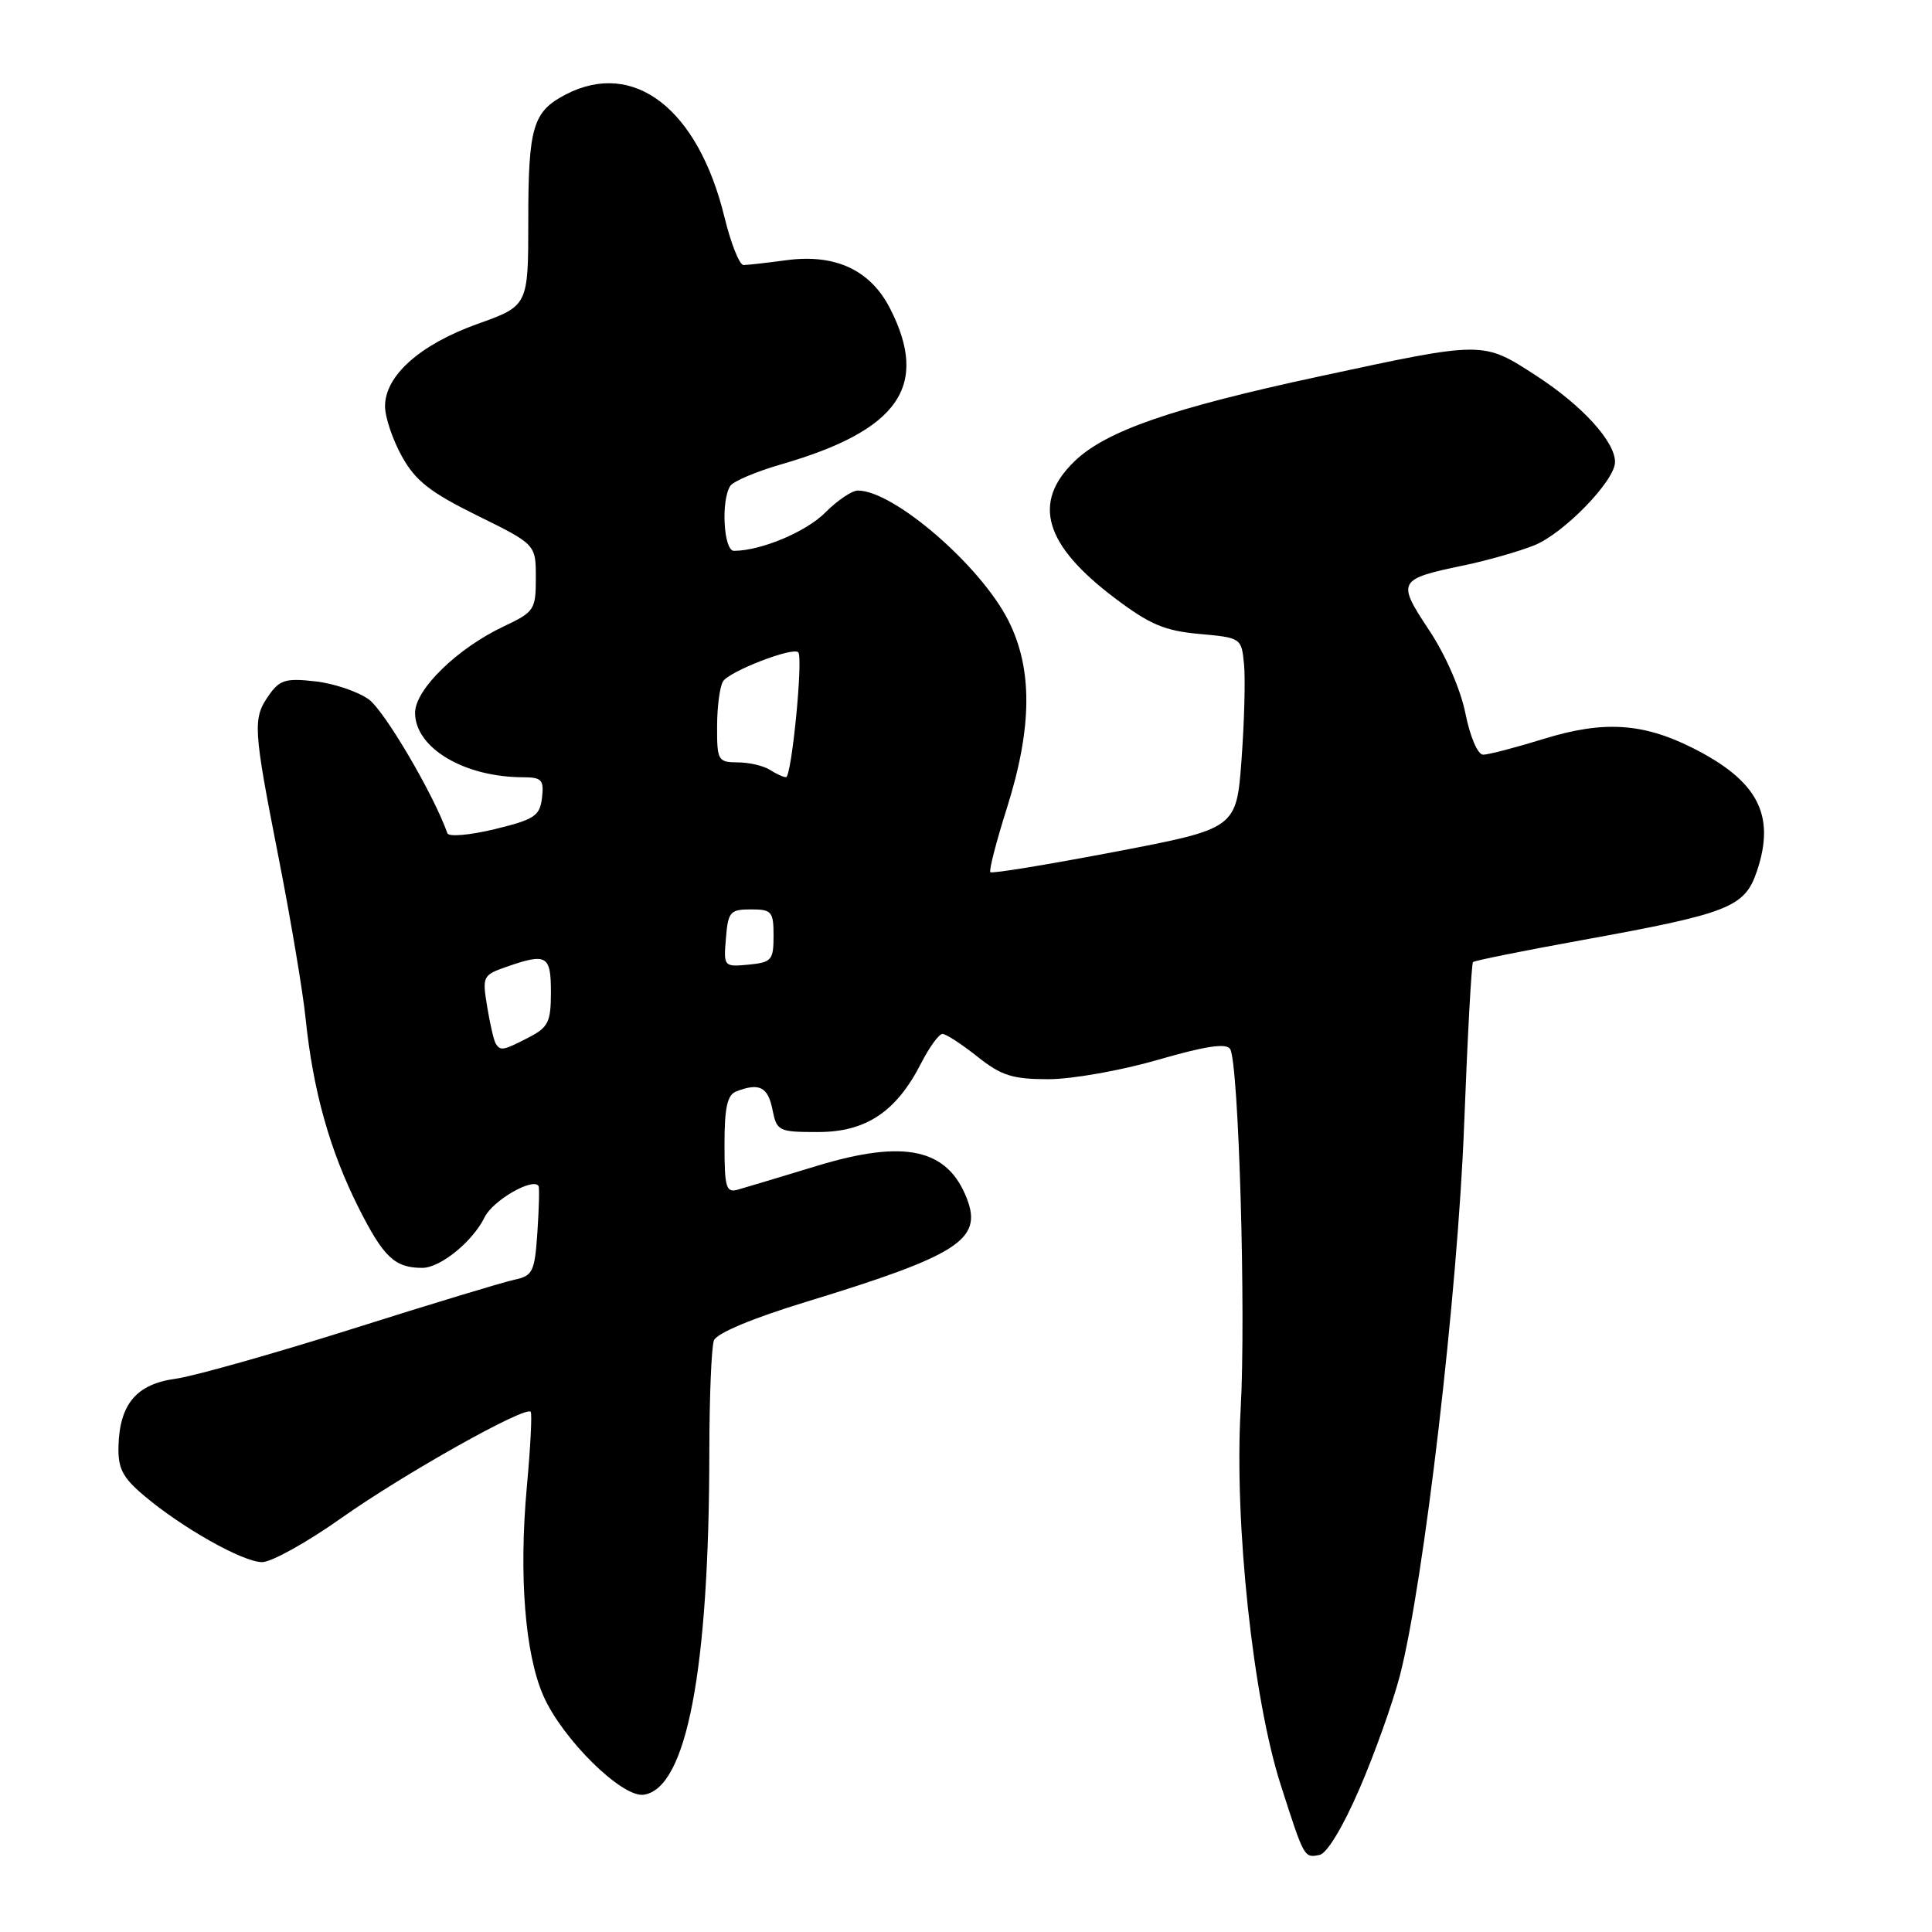 <?xml version="1.0" encoding="UTF-8" standalone="no"?>
<!DOCTYPE svg PUBLIC "-//W3C//DTD SVG 1.1//EN" "http://www.w3.org/Graphics/SVG/1.1/DTD/svg11.dtd" >
<svg xmlns="http://www.w3.org/2000/svg" xmlns:xlink="http://www.w3.org/1999/xlink" version="1.1" viewBox="0 0 256 256">
 <g >
 <path fill="currentColor"
d=" M 180.15 236.99 C 182.17 232.32 184.57 225.57 185.50 222.00 C 188.67 209.70 193.15 171.37 194.00 149.17 C 194.45 137.44 194.98 127.68 195.18 127.48 C 195.38 127.28 201.86 125.98 209.57 124.58 C 229.16 121.03 231.19 120.23 232.81 115.41 C 235.30 107.98 232.93 103.45 224.25 99.09 C 217.67 95.79 212.46 95.47 204.61 97.89 C 200.86 99.05 197.22 100.00 196.53 100.00 C 195.81 100.00 194.81 97.68 194.18 94.55 C 193.54 91.35 191.54 86.77 189.35 83.48 C 185.06 77.01 185.20 76.74 194.00 74.91 C 197.03 74.28 201.20 73.09 203.27 72.27 C 207.19 70.71 214.00 63.70 214.00 61.22 C 214.00 58.51 209.64 53.73 203.60 49.81 C 196.43 45.16 196.73 45.16 174.76 49.89 C 155.20 54.10 146.51 57.11 142.35 61.15 C 136.73 66.60 138.38 72.20 147.69 79.23 C 152.35 82.75 154.32 83.59 158.92 84.00 C 164.45 84.50 164.50 84.53 164.84 88.00 C 165.03 89.92 164.88 95.62 164.51 100.65 C 163.83 109.79 163.83 109.79 147.72 112.87 C 138.86 114.56 131.44 115.78 131.23 115.57 C 131.02 115.36 132.01 111.52 133.43 107.04 C 136.79 96.39 136.85 88.60 133.60 82.20 C 129.91 74.92 118.42 65.00 113.67 65.00 C 112.88 65.00 110.95 66.31 109.37 67.90 C 106.84 70.46 100.85 72.98 97.25 72.99 C 95.88 73.00 95.51 66.30 96.77 64.38 C 97.17 63.77 100.19 62.49 103.47 61.54 C 119.09 57.03 123.19 51.17 117.94 40.88 C 115.32 35.75 110.64 33.59 104.11 34.49 C 101.57 34.83 99.06 35.12 98.52 35.12 C 97.98 35.11 96.85 32.27 96.00 28.79 C 92.50 14.43 84.00 7.85 74.98 12.51 C 70.61 14.77 70.00 16.81 70.00 29.19 C 70.00 40.52 70.00 40.52 63.25 42.93 C 55.64 45.66 50.99 49.80 51.02 53.86 C 51.03 55.31 52.04 58.30 53.27 60.50 C 55.06 63.72 57.01 65.24 63.25 68.32 C 71.00 72.14 71.00 72.14 71.00 76.57 C 71.00 80.79 70.81 81.08 66.75 83.00 C 60.60 85.90 55.00 91.36 55.00 94.45 C 55.00 99.10 61.50 102.98 69.32 102.99 C 71.79 103.00 72.09 103.33 71.82 105.71 C 71.53 108.12 70.84 108.58 65.55 109.87 C 62.23 110.67 59.46 110.91 59.28 110.41 C 57.49 105.31 50.94 94.16 48.86 92.67 C 47.41 91.63 44.21 90.55 41.75 90.28 C 37.88 89.84 37.05 90.09 35.64 92.11 C 33.46 95.22 33.53 96.40 36.92 113.66 C 38.52 121.82 40.14 131.43 40.50 135.00 C 41.48 144.52 43.70 152.45 47.52 160.04 C 50.82 166.59 52.31 168.00 55.95 168.00 C 58.35 168.00 62.64 164.51 64.22 161.28 C 65.30 159.07 70.60 156.00 71.36 157.15 C 71.49 157.34 71.42 160.09 71.21 163.25 C 70.85 168.54 70.60 169.05 68.16 169.57 C 66.70 169.88 56.99 172.82 46.60 176.11 C 36.20 179.39 25.71 182.35 23.28 182.69 C 18.10 183.39 15.86 186.03 15.70 191.59 C 15.62 194.57 16.22 195.75 19.05 198.15 C 24.10 202.43 32.17 206.98 34.73 206.99 C 35.95 207.00 40.68 204.37 45.23 201.15 C 53.47 195.32 69.64 186.24 70.32 187.07 C 70.52 187.30 70.29 191.78 69.81 197.00 C 68.74 208.71 69.56 219.16 72.00 224.70 C 74.52 230.44 82.41 238.22 85.29 237.81 C 90.97 237.01 93.97 221.34 93.99 192.33 C 94.00 185.09 94.27 178.46 94.60 177.61 C 94.96 176.66 99.74 174.66 106.85 172.49 C 126.92 166.36 130.20 164.26 128.14 158.88 C 125.58 152.19 119.90 150.94 108.23 154.49 C 103.43 155.95 98.71 157.37 97.75 157.64 C 96.21 158.07 96.00 157.35 96.00 151.67 C 96.00 146.71 96.37 145.07 97.58 144.61 C 100.61 143.44 101.75 144.02 102.35 147.00 C 102.93 149.89 103.14 150.00 108.40 150.00 C 114.76 150.00 118.78 147.31 122.06 140.87 C 123.15 138.74 124.42 137.00 124.88 137.00 C 125.35 137.00 127.42 138.35 129.50 140.00 C 132.69 142.53 134.15 143.00 138.93 143.00 C 142.04 143.00 148.57 141.84 153.44 140.43 C 159.75 138.60 162.50 138.19 163.00 139.00 C 164.14 140.85 165.11 174.07 164.39 186.79 C 163.54 201.81 166.02 225.04 169.70 236.50 C 172.83 246.25 172.80 246.19 174.84 245.79 C 175.83 245.60 177.95 242.09 180.15 236.99 Z  M 65.67 138.25 C 65.43 137.84 64.92 135.64 64.55 133.37 C 63.89 129.39 63.98 129.20 67.08 128.12 C 72.44 126.25 73.00 126.57 73.00 131.47 C 73.00 135.42 72.65 136.13 70.05 137.47 C 66.68 139.22 66.29 139.29 65.67 138.25 Z  M 96.19 124.32 C 96.47 120.81 96.75 120.50 99.50 120.50 C 102.26 120.50 102.50 120.78 102.50 124.00 C 102.50 127.23 102.25 127.52 99.19 127.82 C 95.91 128.13 95.87 128.09 96.19 124.32 Z  M 102.00 102.00 C 101.17 101.47 99.26 101.02 97.75 101.02 C 95.14 101.00 95.00 100.77 95.02 96.25 C 95.02 93.64 95.38 90.95 95.81 90.28 C 96.66 88.94 105.04 85.70 105.77 86.43 C 106.45 87.11 104.89 103.00 104.15 102.98 C 103.79 102.98 102.83 102.53 102.00 102.00 Z "/>
</g>
</svg>